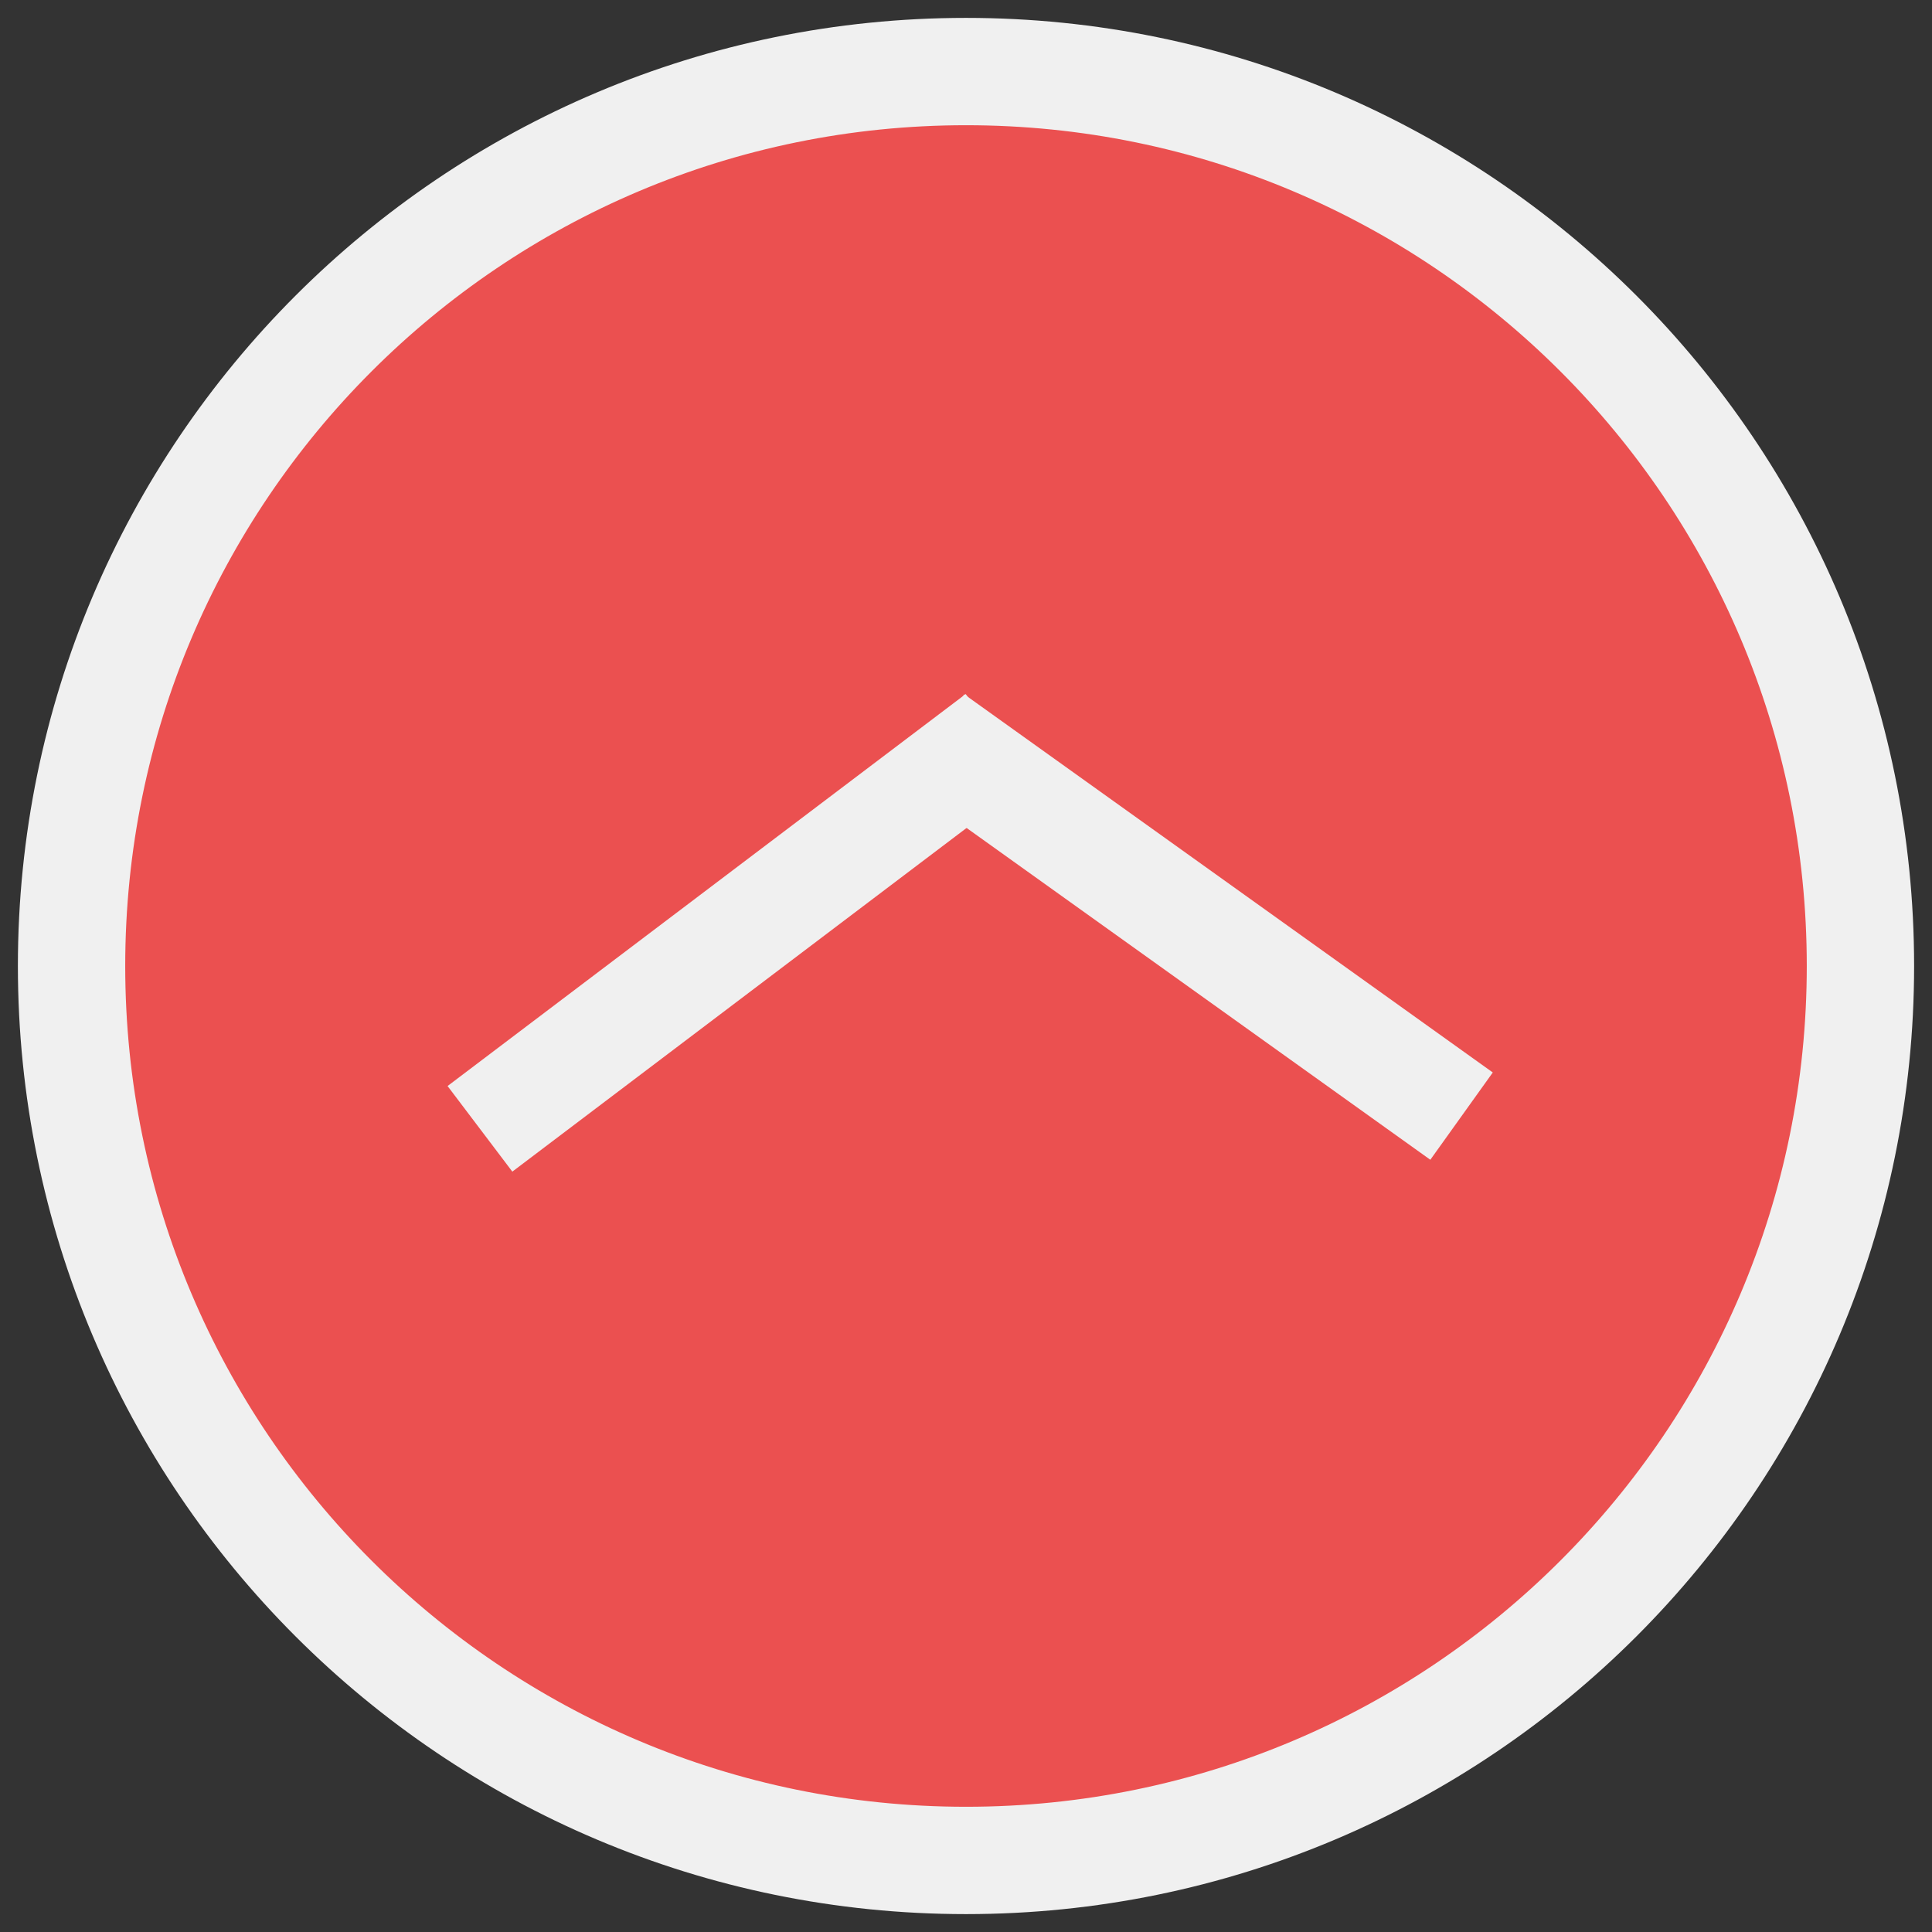 <?xml version="1.0" encoding="UTF-8" standalone="no"?>
<svg width="54px" height="54px" viewBox="0 0 54 54" version="1.1" xmlns="http://www.w3.org/2000/svg" xmlns:xlink="http://www.w3.org/1999/xlink">
    <rect x="0" y="0" width="54" height="54" fill="#333333" stroke="none"/>
    <!-- Generator: Sketch 3.8.3 (29802) - http://www.bohemiancoding.com/sketch -->
    <title>Backtotop - hover</title>
    <desc>Created with Sketch.</desc>
    <defs></defs>
    <g id="Welcome" stroke="none" stroke-width="1" fill="none" fill-rule="evenodd">
        <g id="Homepage" transform="translate(-1307, -1251)" stroke="#F0F0F0" stroke-width="3">
            <g id="Backtotop---hover" transform="translate(1309, 1253)">
                <path d="M25,50 C38.807,50 50,38.807 50,25 C50,11.193 38.807,0 25,0 C11.193,0 0,11.193 0,25 C0,38.807 11.193,50 25,50 Z" id="Oval-16" fill="#EB5050"></path>
                <g id="arrow" transform="translate(12, 19)" stroke-linecap="square">
                    <path d="M12.7,0.5 L0.611,9.646" id="Line"></path>
                    <path d="M13.3,0.5 L25.631,9.323" id="Line"></path>
                </g>
            </g>
        </g>
    </g>
</svg>